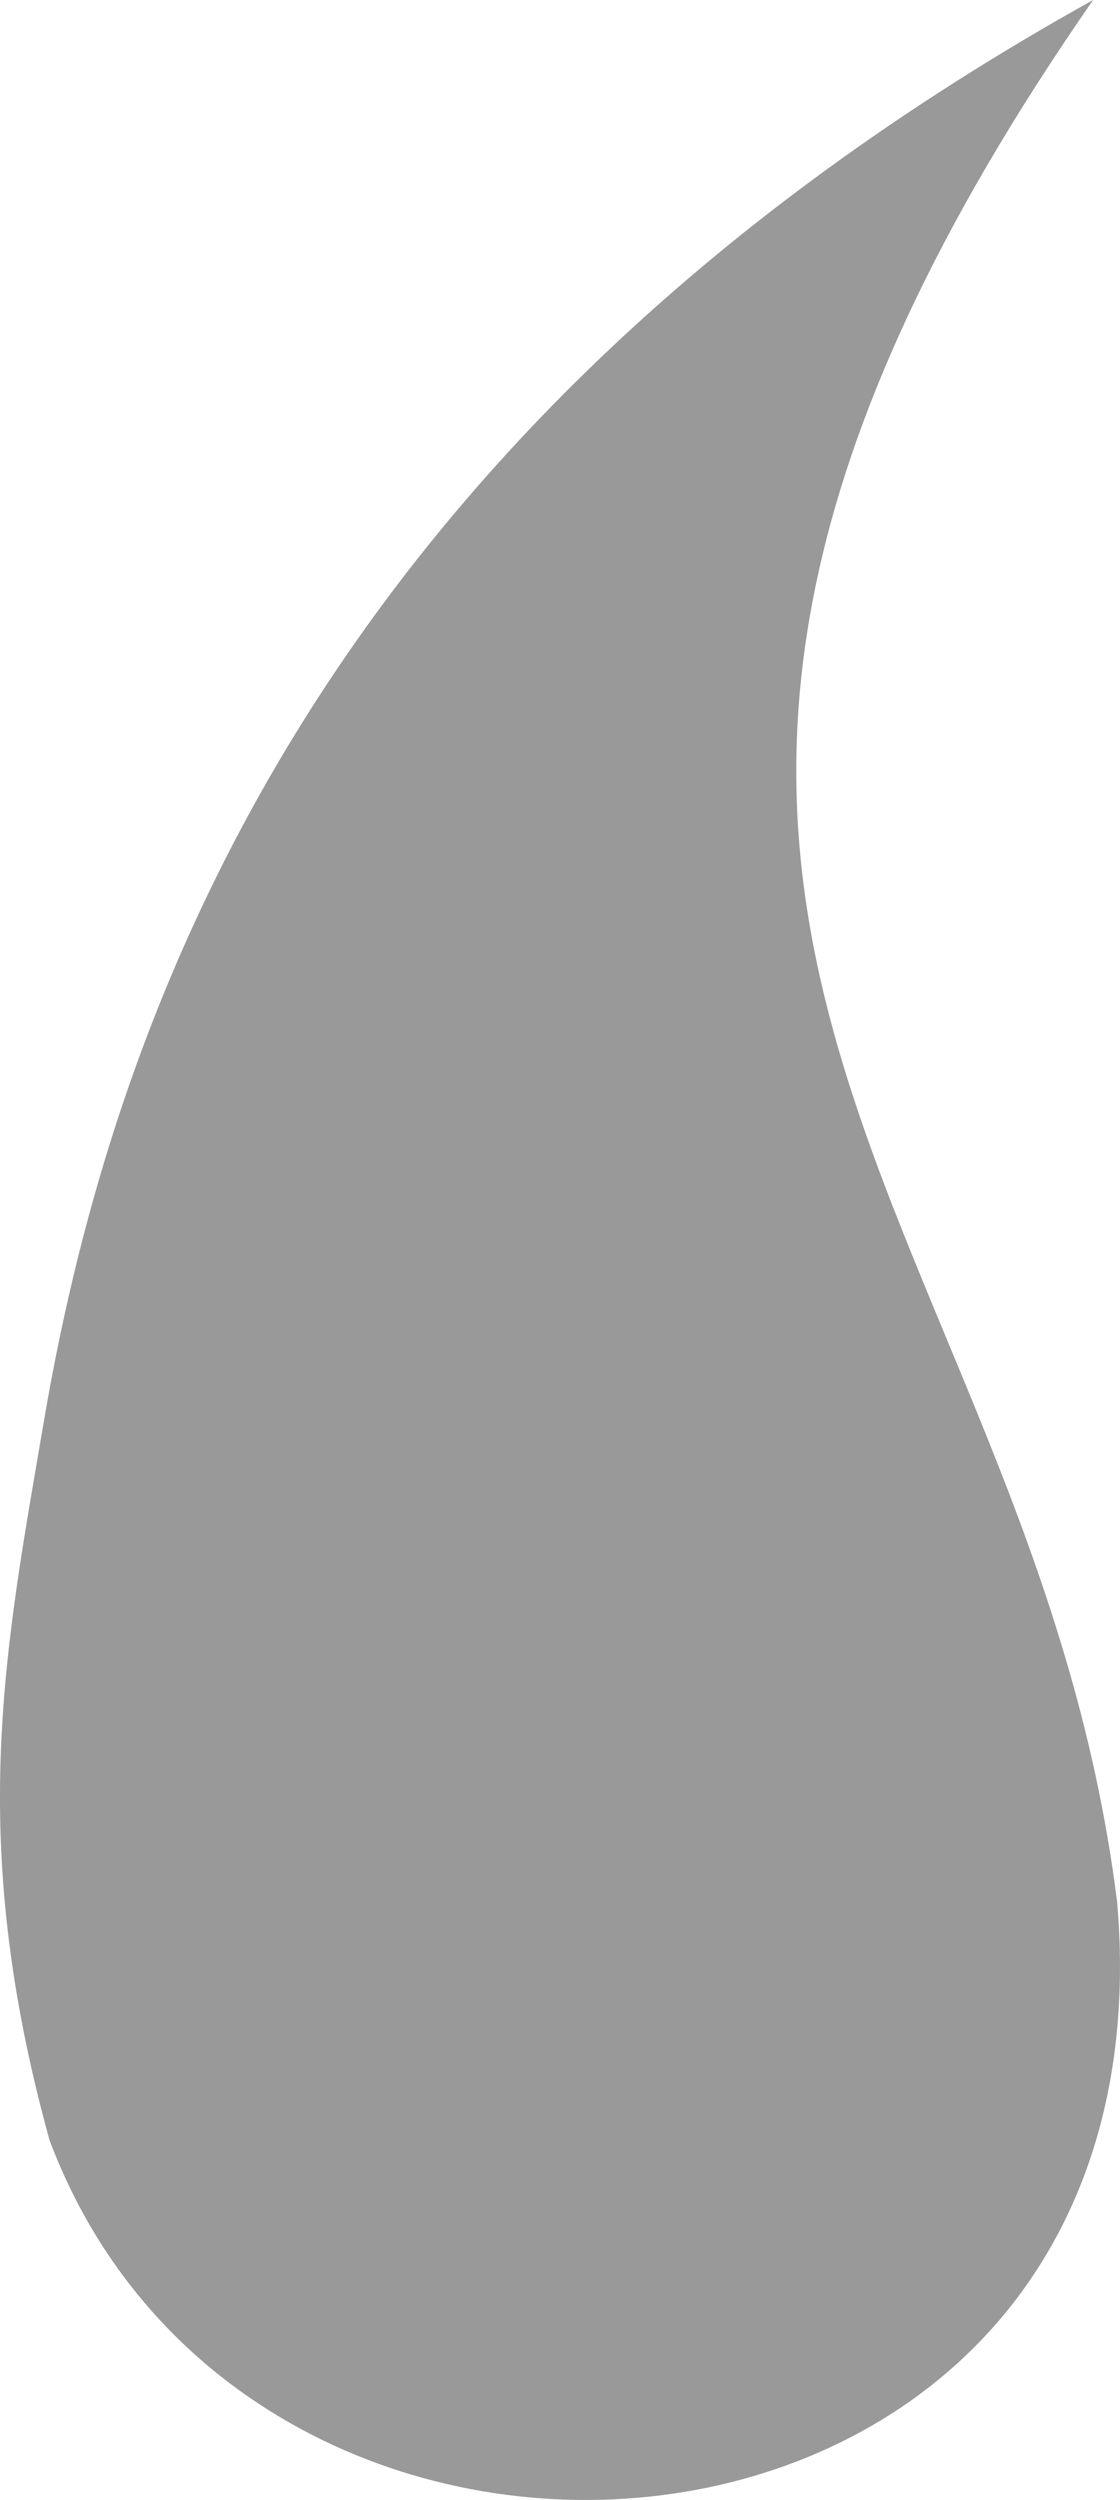 <svg width="13" height="29" viewBox="0 0 13 29" fill="none" xmlns="http://www.w3.org/2000/svg">
<g id="Comma 1" clip-path="url(#clip0_138_230)">
<path id="object-0" fill-rule="evenodd" clip-rule="evenodd" d="M12.967 22.066C13.665 30.208 2.993 31.247 0.575 24.827C-0.402 21.287 0.063 19.116 0.528 16.378C1.319 11.847 3.644 5.027 12.688 1.52588e-05C5.295 10.644 11.944 13.877 12.967 22.066Z" fill="#999999"/>
</g>
<defs>
<clipPath id="clip0_138_230">
<rect width="13" height="29" fill="white" transform="matrix(-1 0 0 -1 13 29)"/>
</clipPath>
</defs>
</svg>
